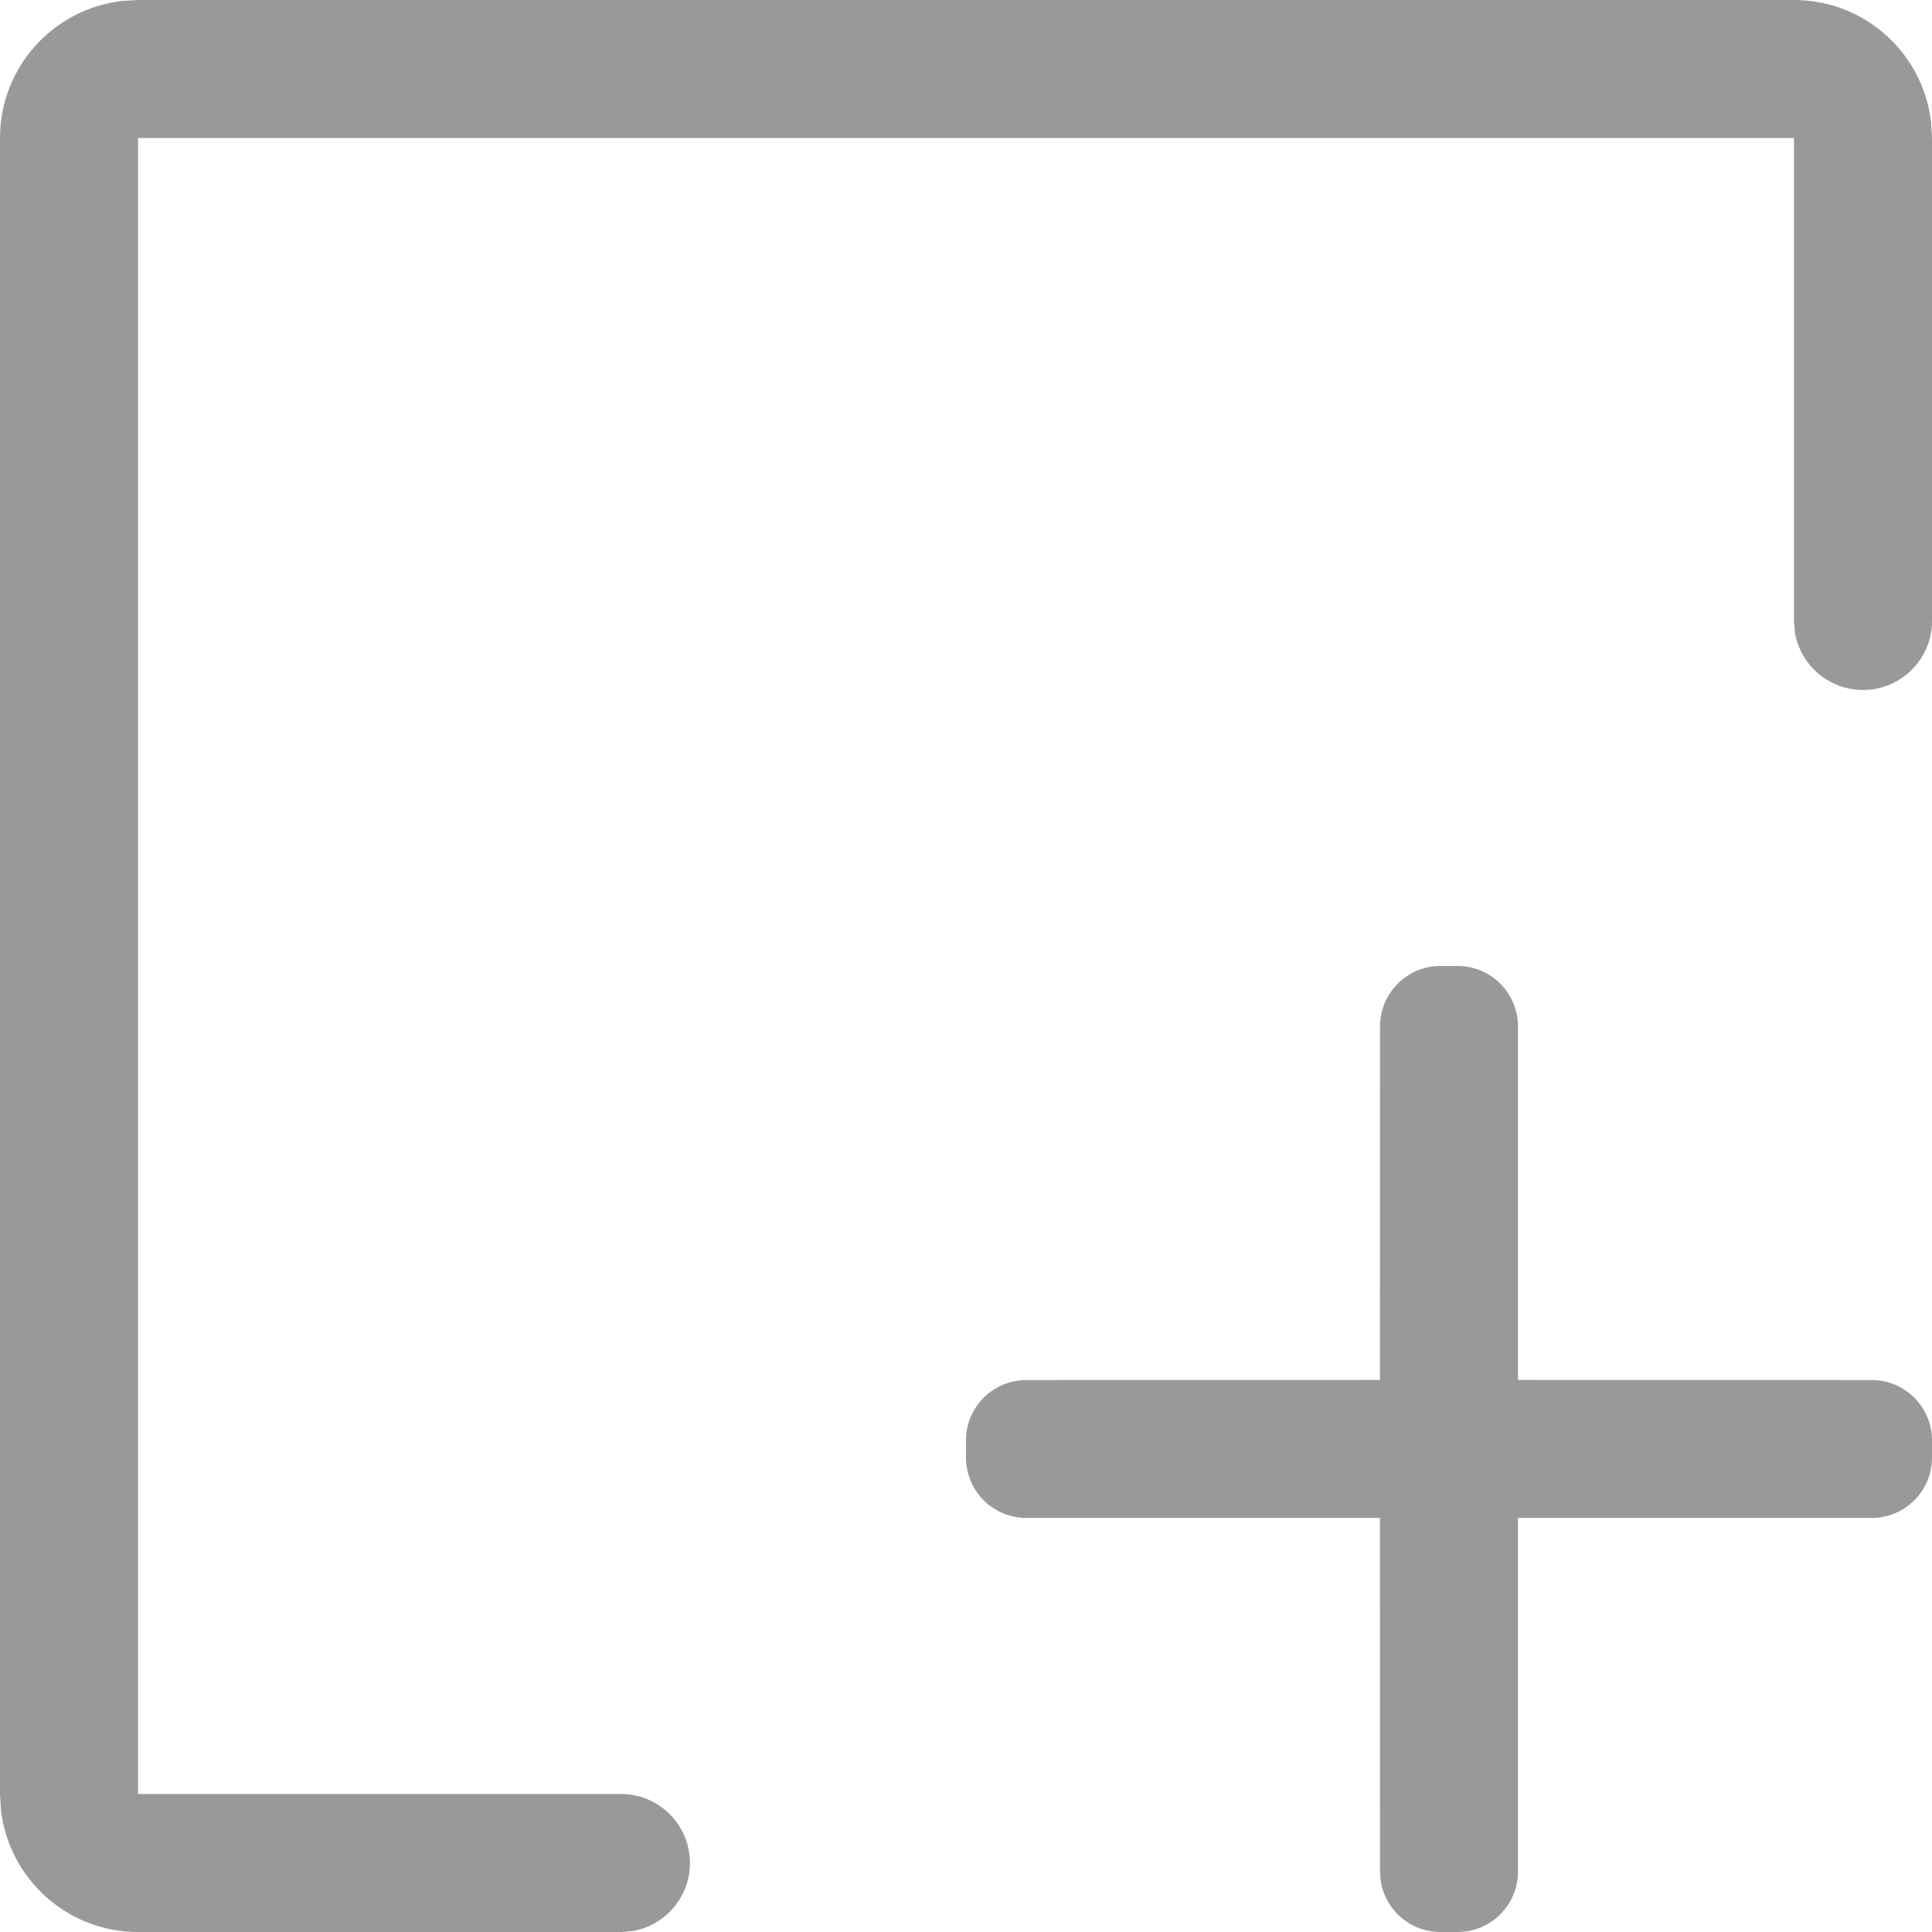 <?xml version="1.0" encoding="UTF-8"?>
<svg width="16px" height="16px" viewBox="0 0 16 16" version="1.1" xmlns="http://www.w3.org/2000/svg" xmlns:xlink="http://www.w3.org/1999/xlink">
    <title>形状结合</title>
    <g id="6.1-设计方案" stroke="none" stroke-width="1" fill="none" fill-rule="evenodd">
        <g id="菜单样式" transform="translate(-1641, -210)" fill="#999999" fill-rule="nonzero">
            <g id="左侧菜单-数据模型" transform="translate(42, 41)">
                <g id="左侧菜单备份-5" transform="translate(1389, 118)">
                    <g id="编组" transform="translate(0, 44)">
                        <path d="M224.857,7 C225.443,7 225.926,7.441 225.992,8.01 L226,8.143 L226,12.143 C226,12.458 225.744,12.714 225.429,12.714 C225.148,12.714 224.915,12.512 224.866,12.246 L224.857,12.143 L224.857,8.143 L211.143,8.143 L211.143,21.857 L215.143,21.857 C215.458,21.857 215.714,22.113 215.714,22.429 C215.714,22.709 215.512,22.942 215.246,22.991 L215.143,23 L211.143,23 C210.557,23 210.074,22.559 210.008,21.99 L210,21.857 L210,8.143 C210,7.557 210.441,7.074 211.01,7.008 L211.143,7 L224.857,7 Z M222.071,15 C222.348,15 222.571,15.224 222.571,15.5 L222.571,18.428 L225.5,18.429 C225.776,18.429 226,18.652 226,18.929 L226,19.071 C226,19.348 225.776,19.571 225.5,19.571 L222.571,19.571 L222.571,22.5 C222.571,22.776 222.348,23 222.071,23 L221.929,23 C221.652,23 221.429,22.776 221.429,22.5 L221.428,19.571 L218.5,19.571 C218.224,19.571 218,19.348 218,19.071 L218,18.929 C218,18.652 218.224,18.429 218.5,18.429 L221.428,18.428 L221.429,15.5 C221.429,15.224 221.652,15 221.929,15 L222.071,15 Z" id="形状结合"></path>
                    </g>
                </g>
            </g>
        </g>
    </g>
</svg>